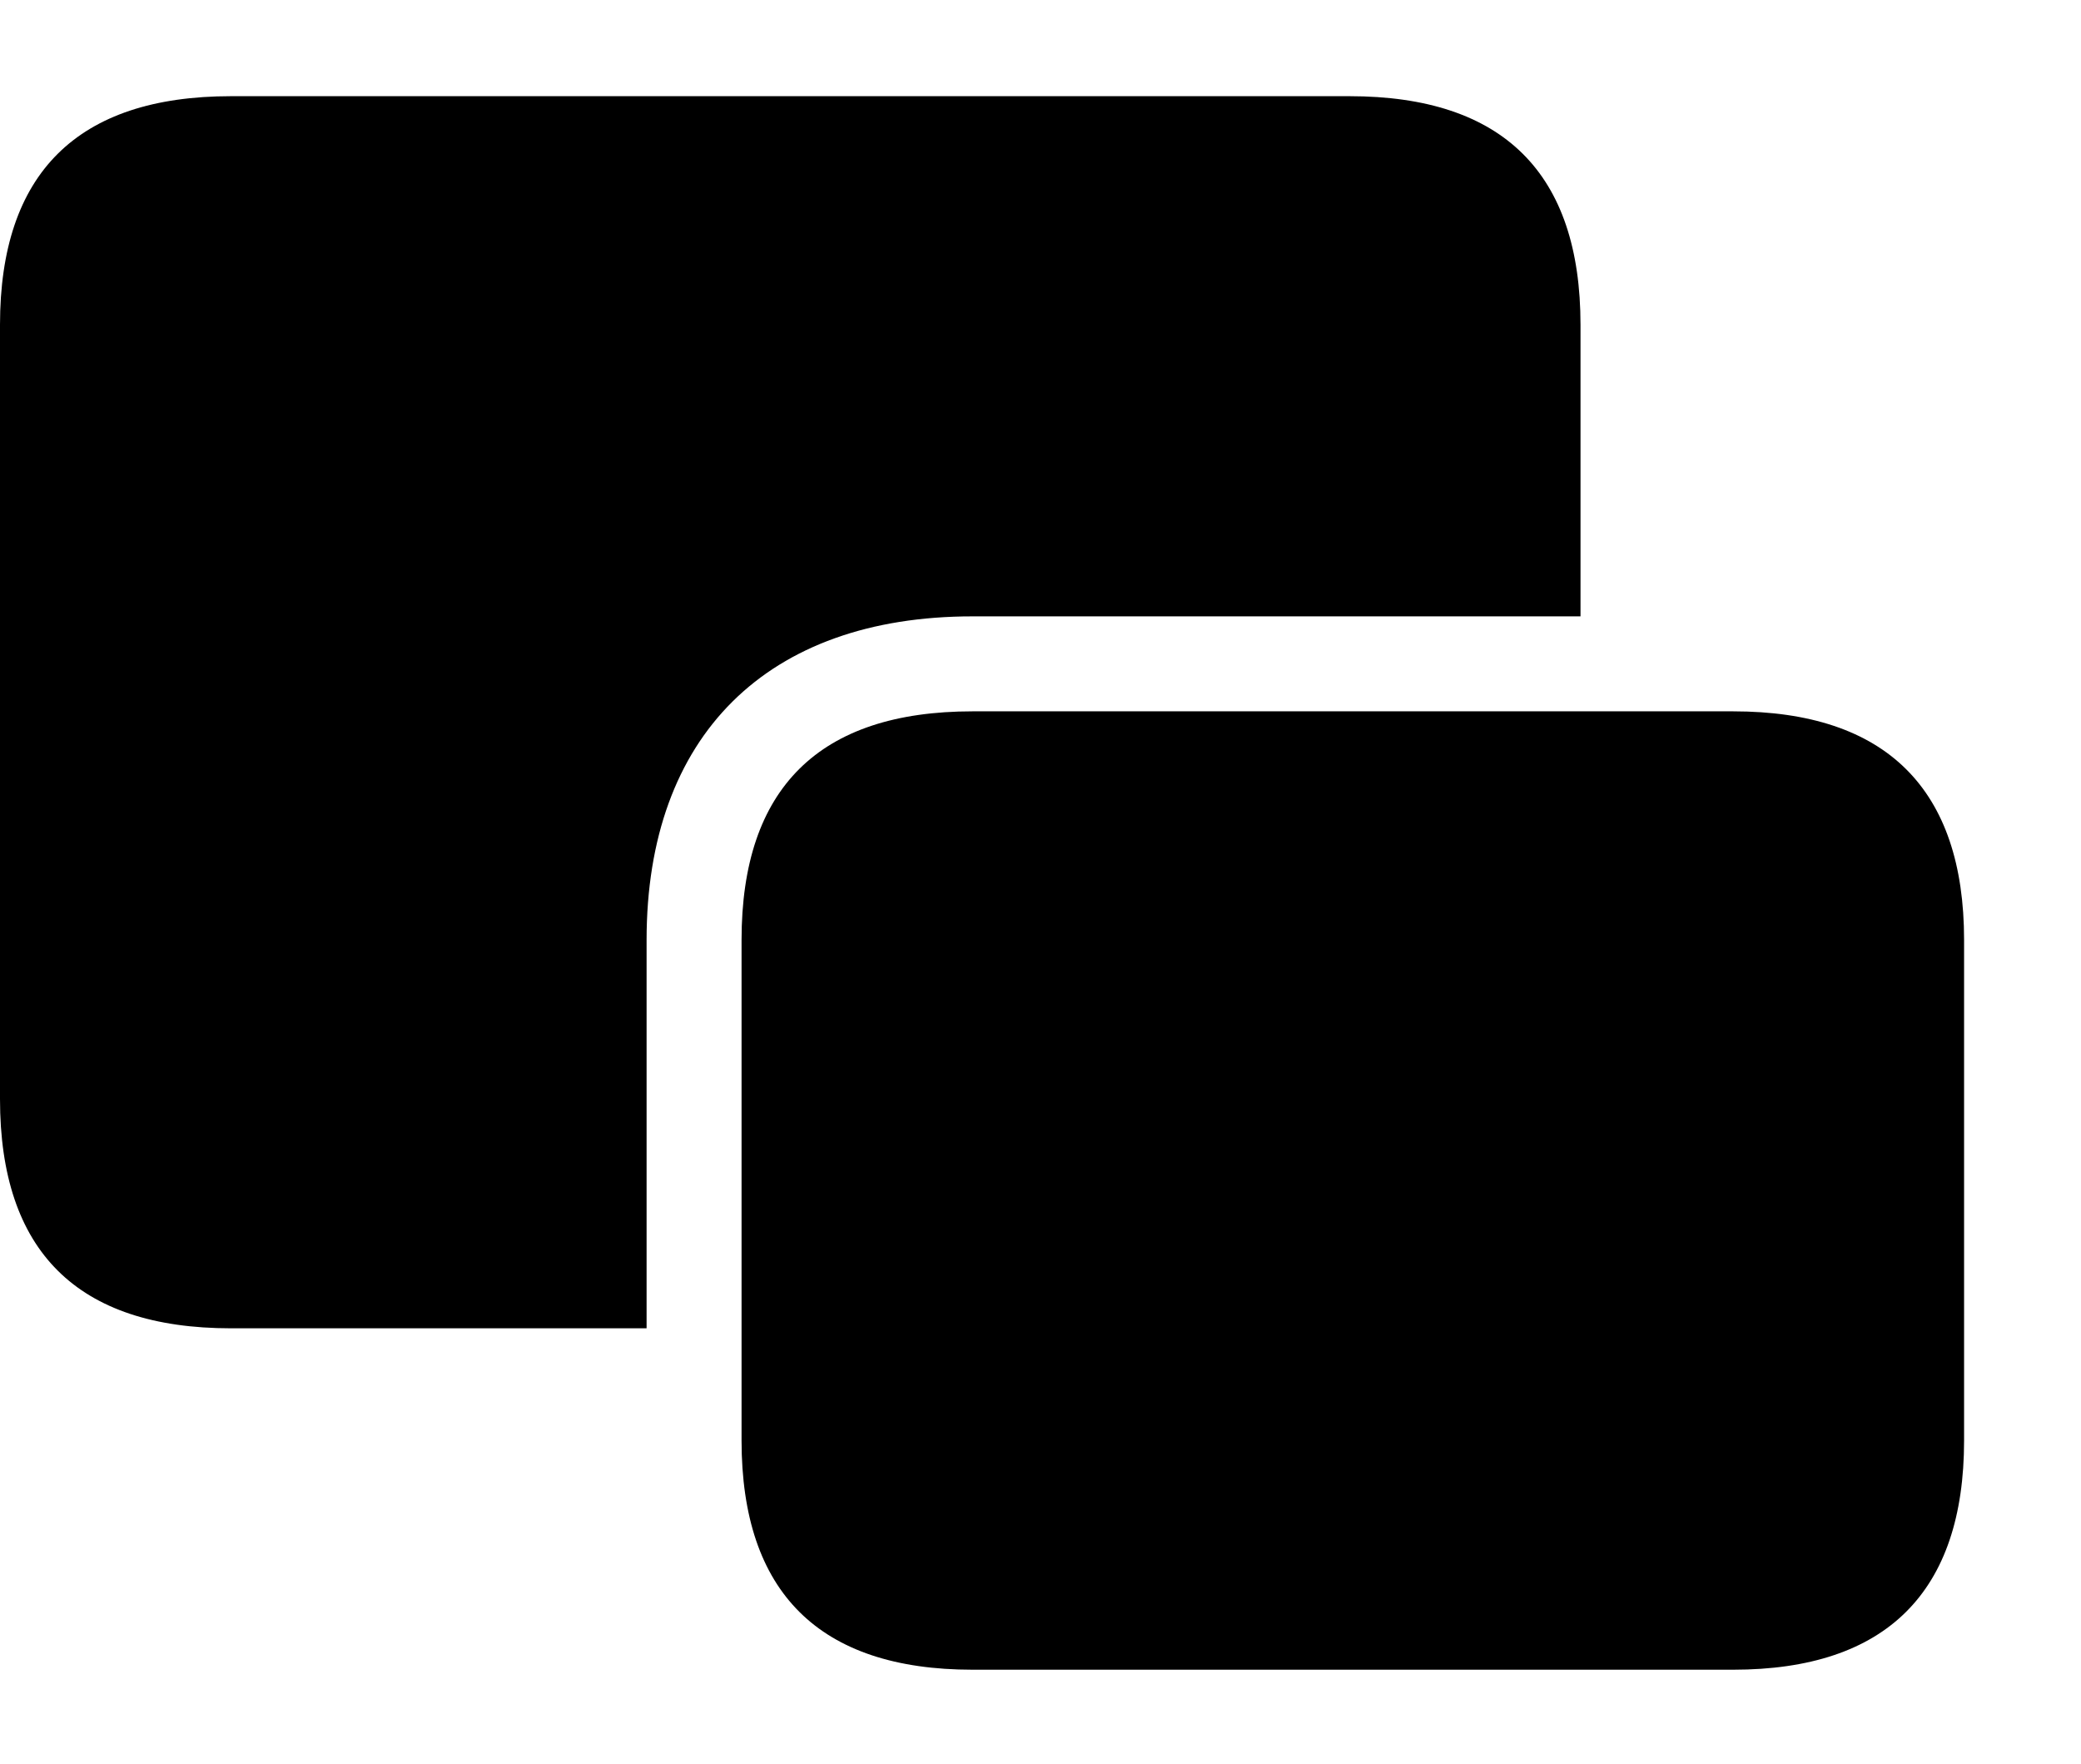 <svg version="1.1" xmlns="http://www.w3.org/2000/svg" xmlns:xlink="http://www.w3.org/1999/xlink" width="34.228" height="29.014" viewBox="0 0 34.228 29.014">
 <g>
  <rect height="29.014" opacity="0" width="34.228" x="0" y="0"/>
  <path d="M25.996 5.342L25.996 10.137L15.996 10.137C12.617 10.137 10.635 12.1 10.635 15.459L10.635 21.846L3.799 21.846C1.27 21.846 0 20.576 0 18.076L0 5.342C0 2.852 1.27 1.582 3.799 1.582L22.197 1.582C24.727 1.582 25.996 2.852 25.996 5.342Z" fill="currentColor"/>
  <path d="M15.996 27.461L28.506 27.461C31.025 27.461 32.305 26.182 32.305 23.691L32.305 15.459C32.305 12.979 31.025 11.699 28.506 11.699L15.996 11.699C13.477 11.699 12.197 12.959 12.197 15.459L12.197 23.691C12.197 26.191 13.477 27.461 15.996 27.461Z" fill="currentColor"/>
 </g>
</svg>
